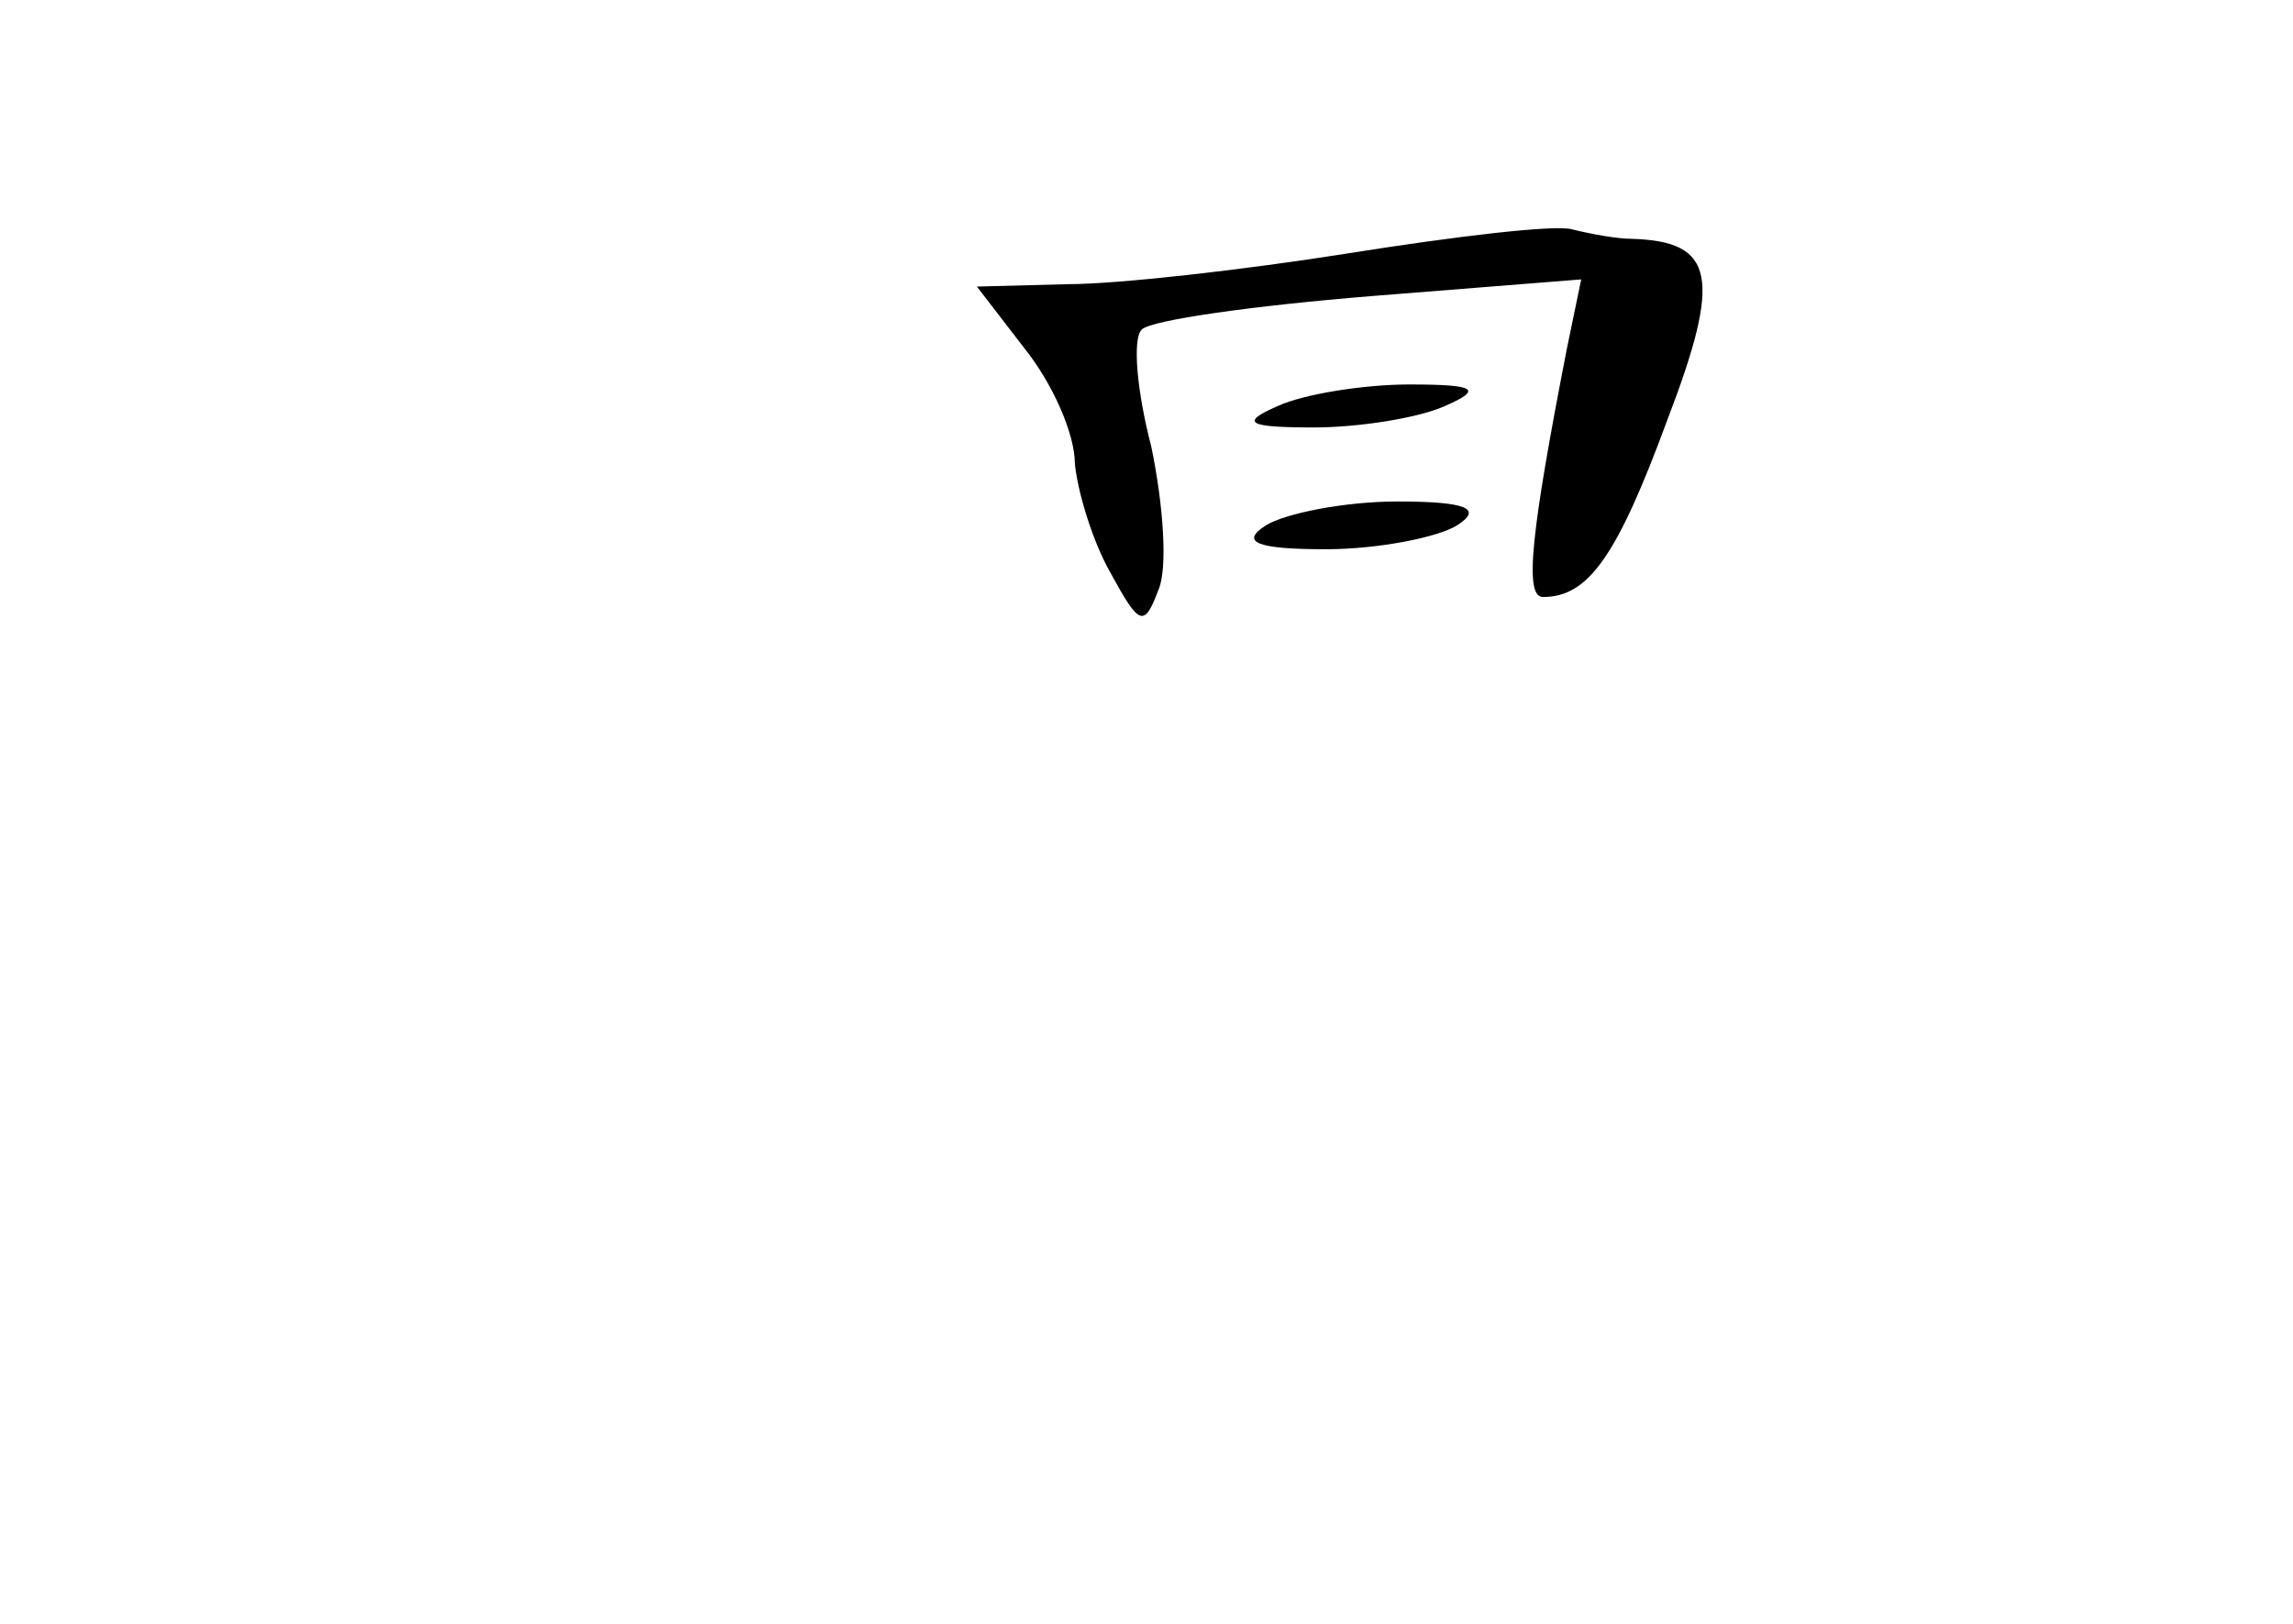 <?xml version="1.0" standalone="no"?>
<!DOCTYPE svg PUBLIC "-//W3C//DTD SVG 20010904//EN"
 "http://www.w3.org/TR/2001/REC-SVG-20010904/DTD/svg10.dtd">
<svg version="1.0" xmlns="http://www.w3.org/2000/svg"
 width="96pt" height="68pt" viewBox="0 0 96 68"
 preserveAspectRatio="xMidYMid meet">
<g transform="translate(0,68) scale(0.1,-0.1)"
fill="#000000" stroke="none">
<path d="M565 574 c-44 -7 -97 -13 -118 -13 l-38 -1 20 -26 c12 -15 21 -36 21
-48 1 -11 7 -32 15 -46 12 -22 14 -23 20 -7 4 9 2 36 -3 60 -6 23 -8 45 -4 49
4 4 47 10 96 14 l88 7 -6 -29 c-15 -77 -18 -104 -10 -104 19 0 31 17 52 74 23
60 20 75 -15 76 -6 0 -17 2 -25 4 -7 2 -49 -3 -93 -10z"/>
<path d="M535 510 c-16 -7 -13 -9 15 -9 19 0 44 4 55 9 16 7 13 9 -15 9 -19 0
-44 -4 -55 -9z"/>
<path d="M530 460 c-11 -7 -4 -10 25 -10 22 0 47 5 55 10 11 7 4 10 -25 10
-22 0 -47 -5 -55 -10z"/>
</g>
</svg>
